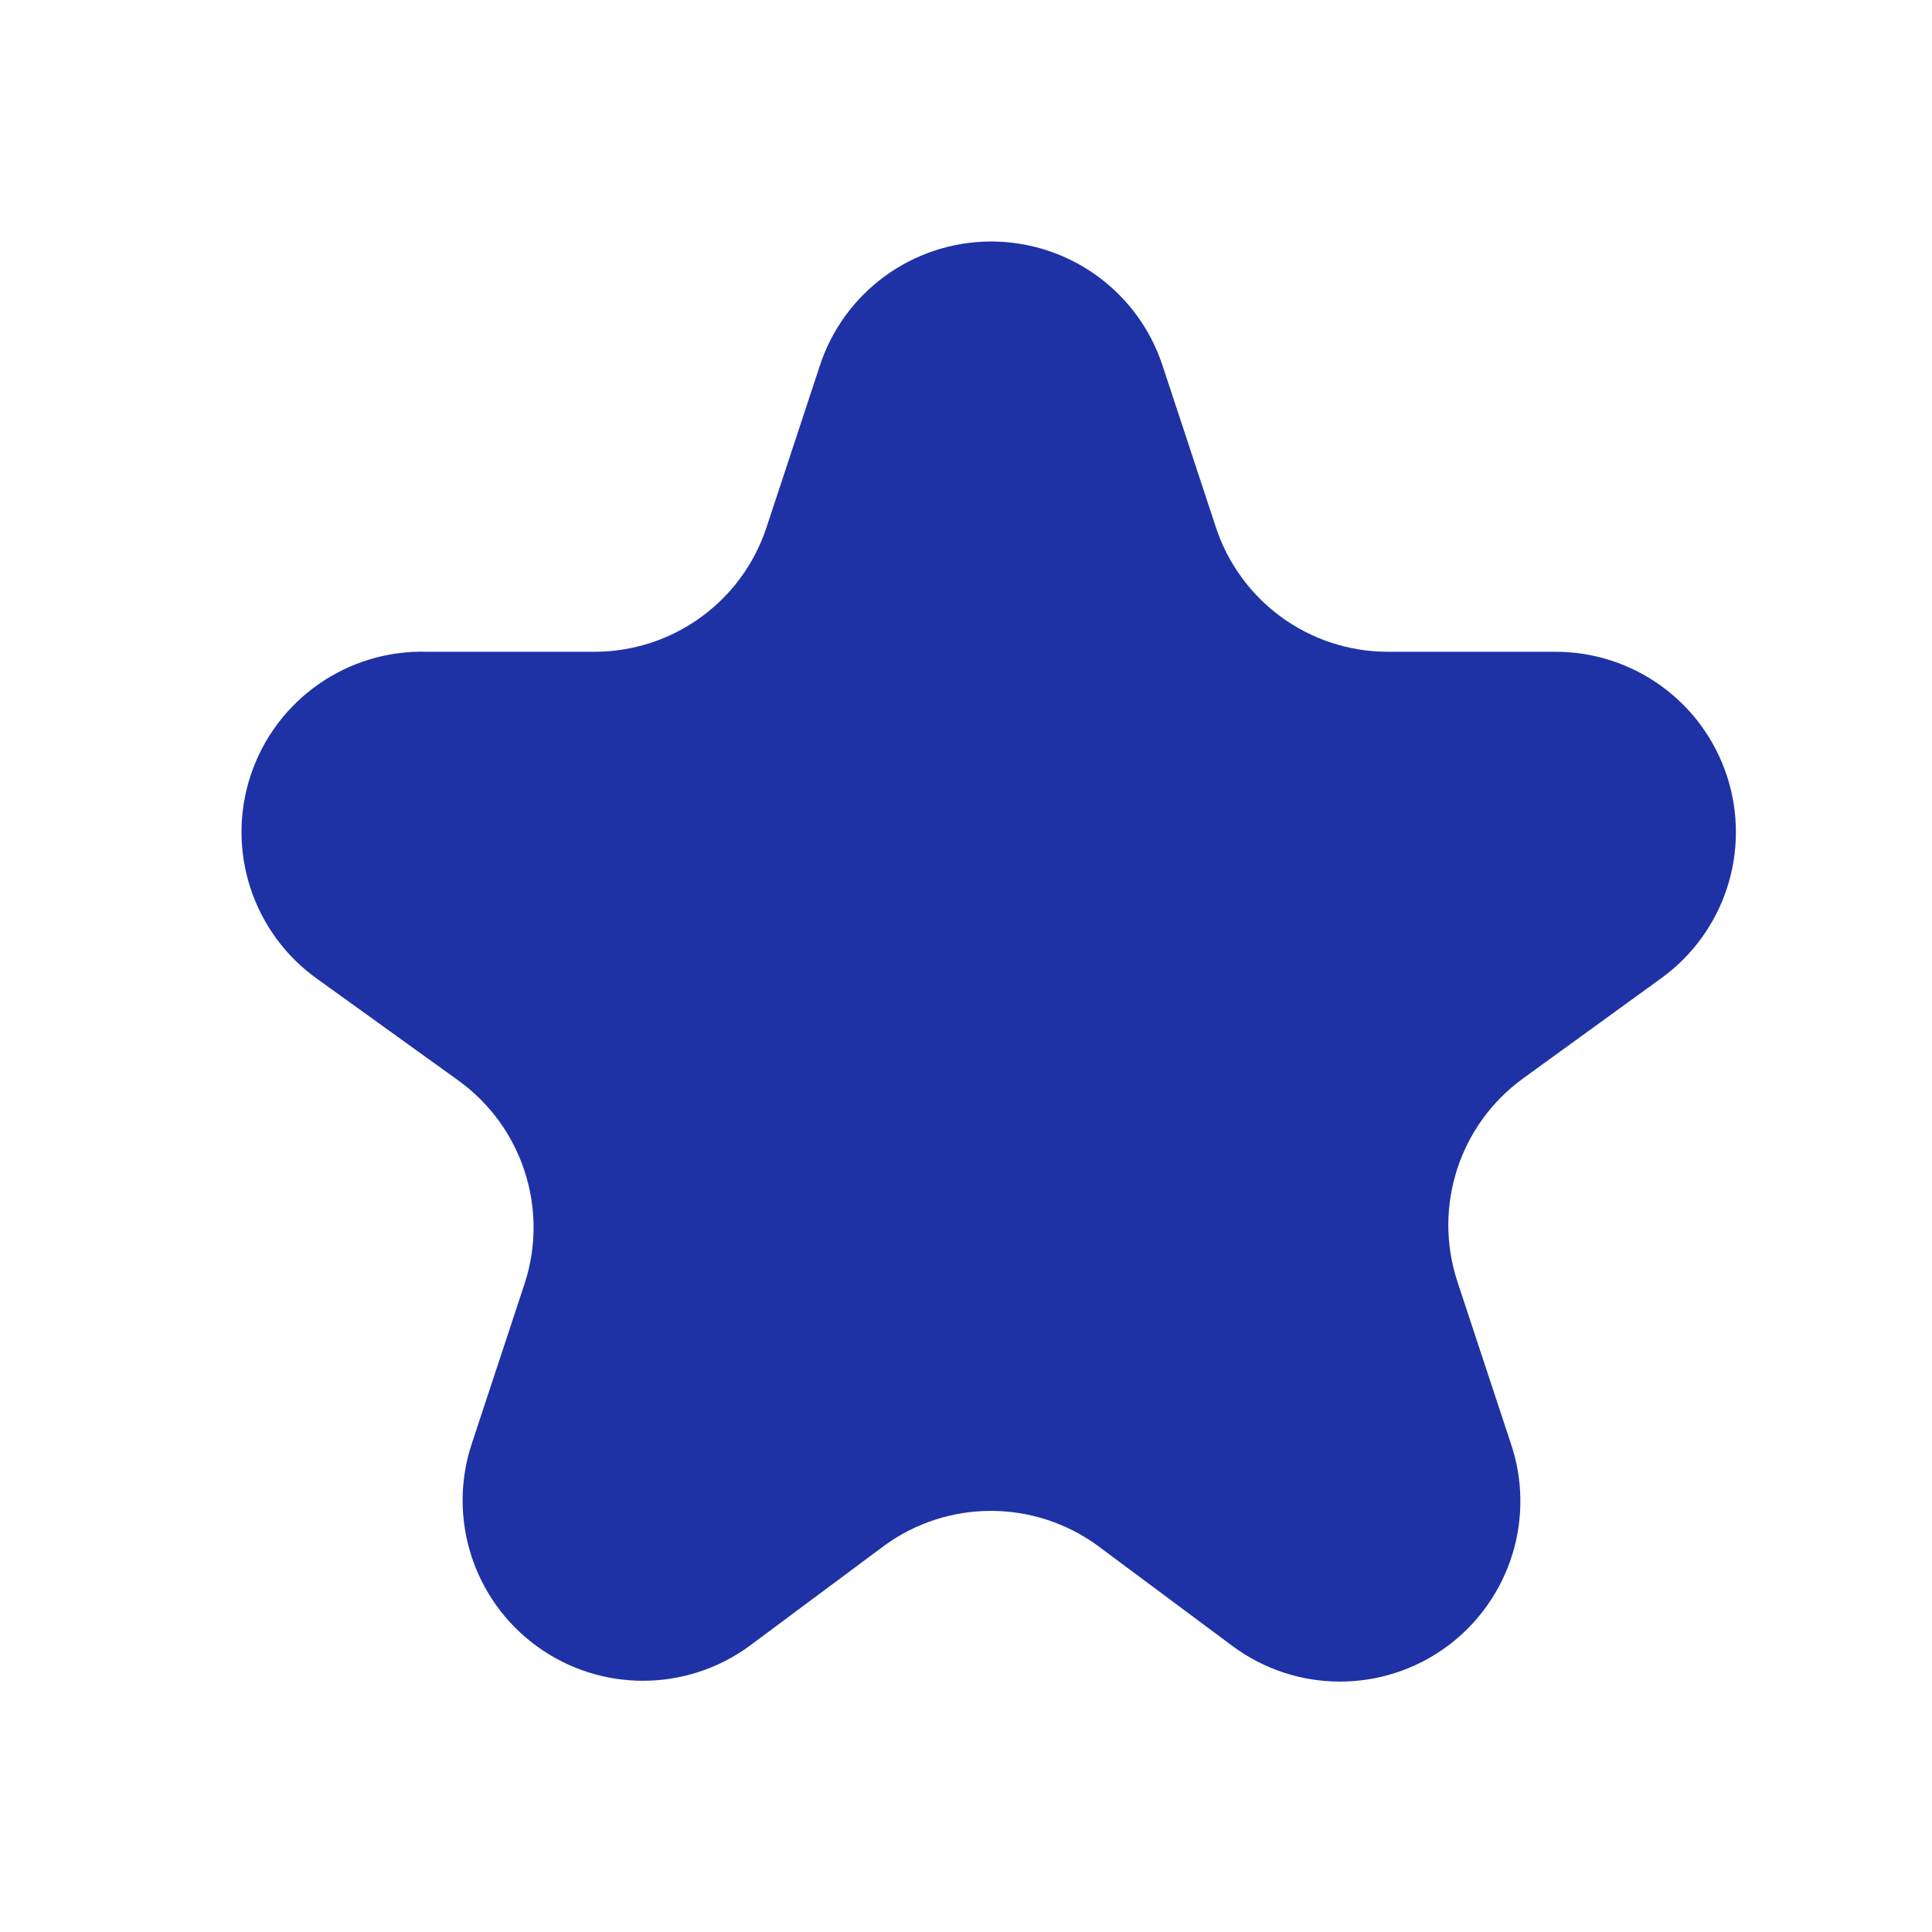 <svg width="45" height="45" viewBox="0 0 45 45" fill="none" xmlns="http://www.w3.org/2000/svg">
<path d="M27.075 8.506L28.312 12.256C28.872 13.992 30.483 15.172 32.306 15.181H36.206C38.035 15.17 39.661 16.343 40.227 18.083C40.792 19.822 40.167 21.728 38.681 22.794L35.475 25.119C33.999 26.19 33.379 28.089 33.937 29.825L35.175 33.575C35.787 35.317 35.189 37.255 33.702 38.35C32.215 39.444 30.188 39.44 28.706 38.338L25.556 35.994C24.079 34.924 22.083 34.924 20.606 35.994L17.456 38.338C15.983 39.416 13.981 39.419 12.505 38.345C11.028 37.27 10.415 35.365 10.987 33.631L12.225 29.881C12.784 28.145 12.163 26.247 10.687 25.175L7.406 22.813C5.89 21.744 5.254 19.808 5.842 18.048C6.43 16.289 8.102 15.124 9.956 15.181H13.856C15.67 15.177 17.278 14.015 17.85 12.294L19.087 8.544C19.642 6.812 21.249 5.634 23.067 5.625C24.886 5.617 26.504 6.78 27.075 8.506Z" fill="#1E32A6"/>
</svg>
